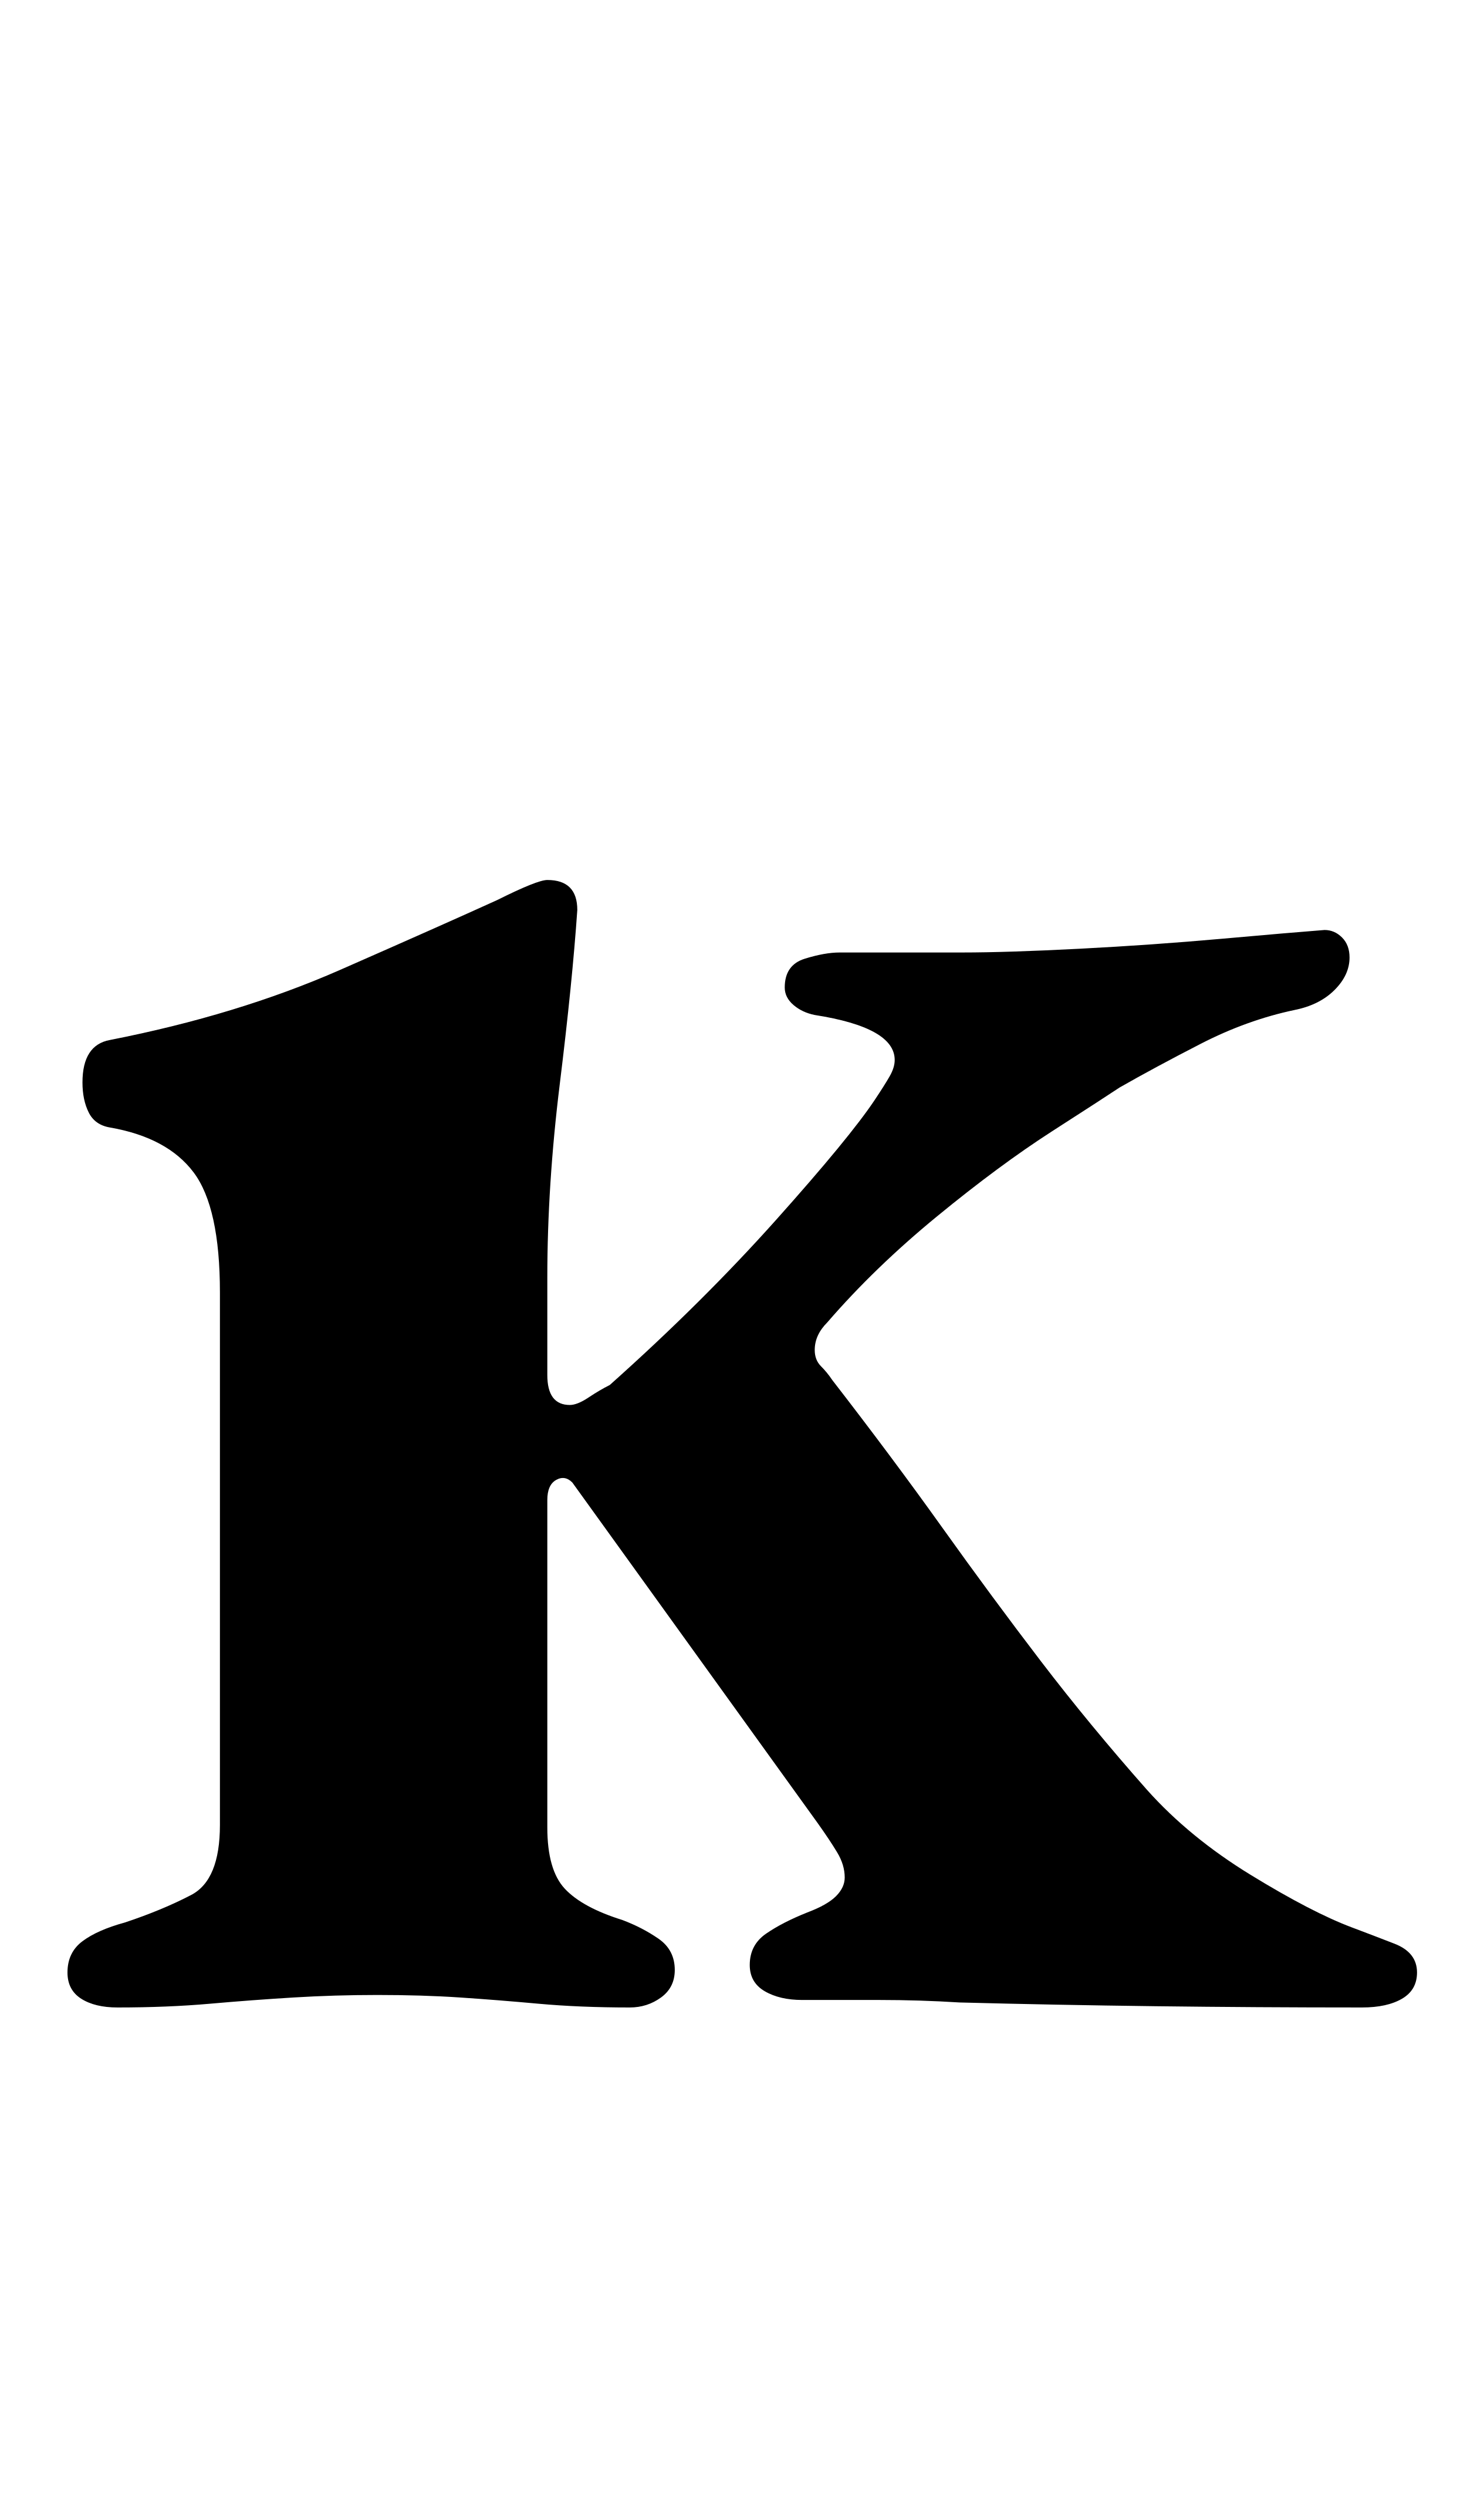 <?xml version="1.0" standalone="no"?>
<!DOCTYPE svg PUBLIC "-//W3C//DTD SVG 1.1//EN" "http://www.w3.org/Graphics/SVG/1.1/DTD/svg11.dtd" >
<svg xmlns="http://www.w3.org/2000/svg" xmlns:xlink="http://www.w3.org/1999/xlink" version="1.1" viewBox="-10 0 587 1000">
  <g transform="matrix(1 0 0 -1 0 800)">
   <path fill="currentColor"
d="M37 -3q-9 0 -14.5 3.5t-5.5 10.5q0 8 6 12.5t17 7.5q15 5 26.5 11t11.5 28v213q0 34 -10.5 48t-33.5 18q-6 1 -8.5 6t-2.5 12q0 15 11 17q51 10 92 28t63 28q16 8 20 8q12 0 12 -12q-2 -29 -7 -69.5t-5 -77.5v-39q0 -12 9 -12q3 0 7.5 3t8.5 5q37 33 66.5 66t39.5 48
q4 6 6 9.5t2 6.5q0 13 -32 18q-5 1 -8.5 4t-3.5 7q0 9 8 11.5t14 2.5h49q18 0 47 1.5t57 4t41 3.5q4 0 7 -3t3 -8q0 -7 -6 -13t-16 -8q-19 -4 -37.5 -13.5t-32.5 -17.5q-6 -4 -27 -17.5t-46 -34t-44 -42.5q-5 -5 -5 -11q0 -4 2.5 -6.5t4.5 -5.5q24 -31 44 -59t39.5 -53.5
t42.5 -51.5q17 -19 41.5 -34t40.5 -21q8 -3 17 -6.5t9 -11.5q0 -7 -6 -10.5t-16 -3.5q-42 0 -82.5 0.5t-78.5 1.5q-16 1 -32 1h-31q-9 0 -15 3.5t-6 10.5q0 8 6.5 12.5t16.5 8.5q8 3 11.5 6.5t3.5 7.5q0 5 -3 10t-8 12l-98 136q-3 3 -6.5 1t-3.5 -8v-131q0 -17 7 -24.5
t23 -12.5q8 -3 14.5 -7.5t6.5 -12.5q0 -7 -5.5 -11t-12.5 -4q-20 0 -36.5 1.5t-31.5 2.5t-33 1q-17 0 -33.5 -1t-33.5 -2.5t-37 -1.5z" />
  </g>

</svg>
